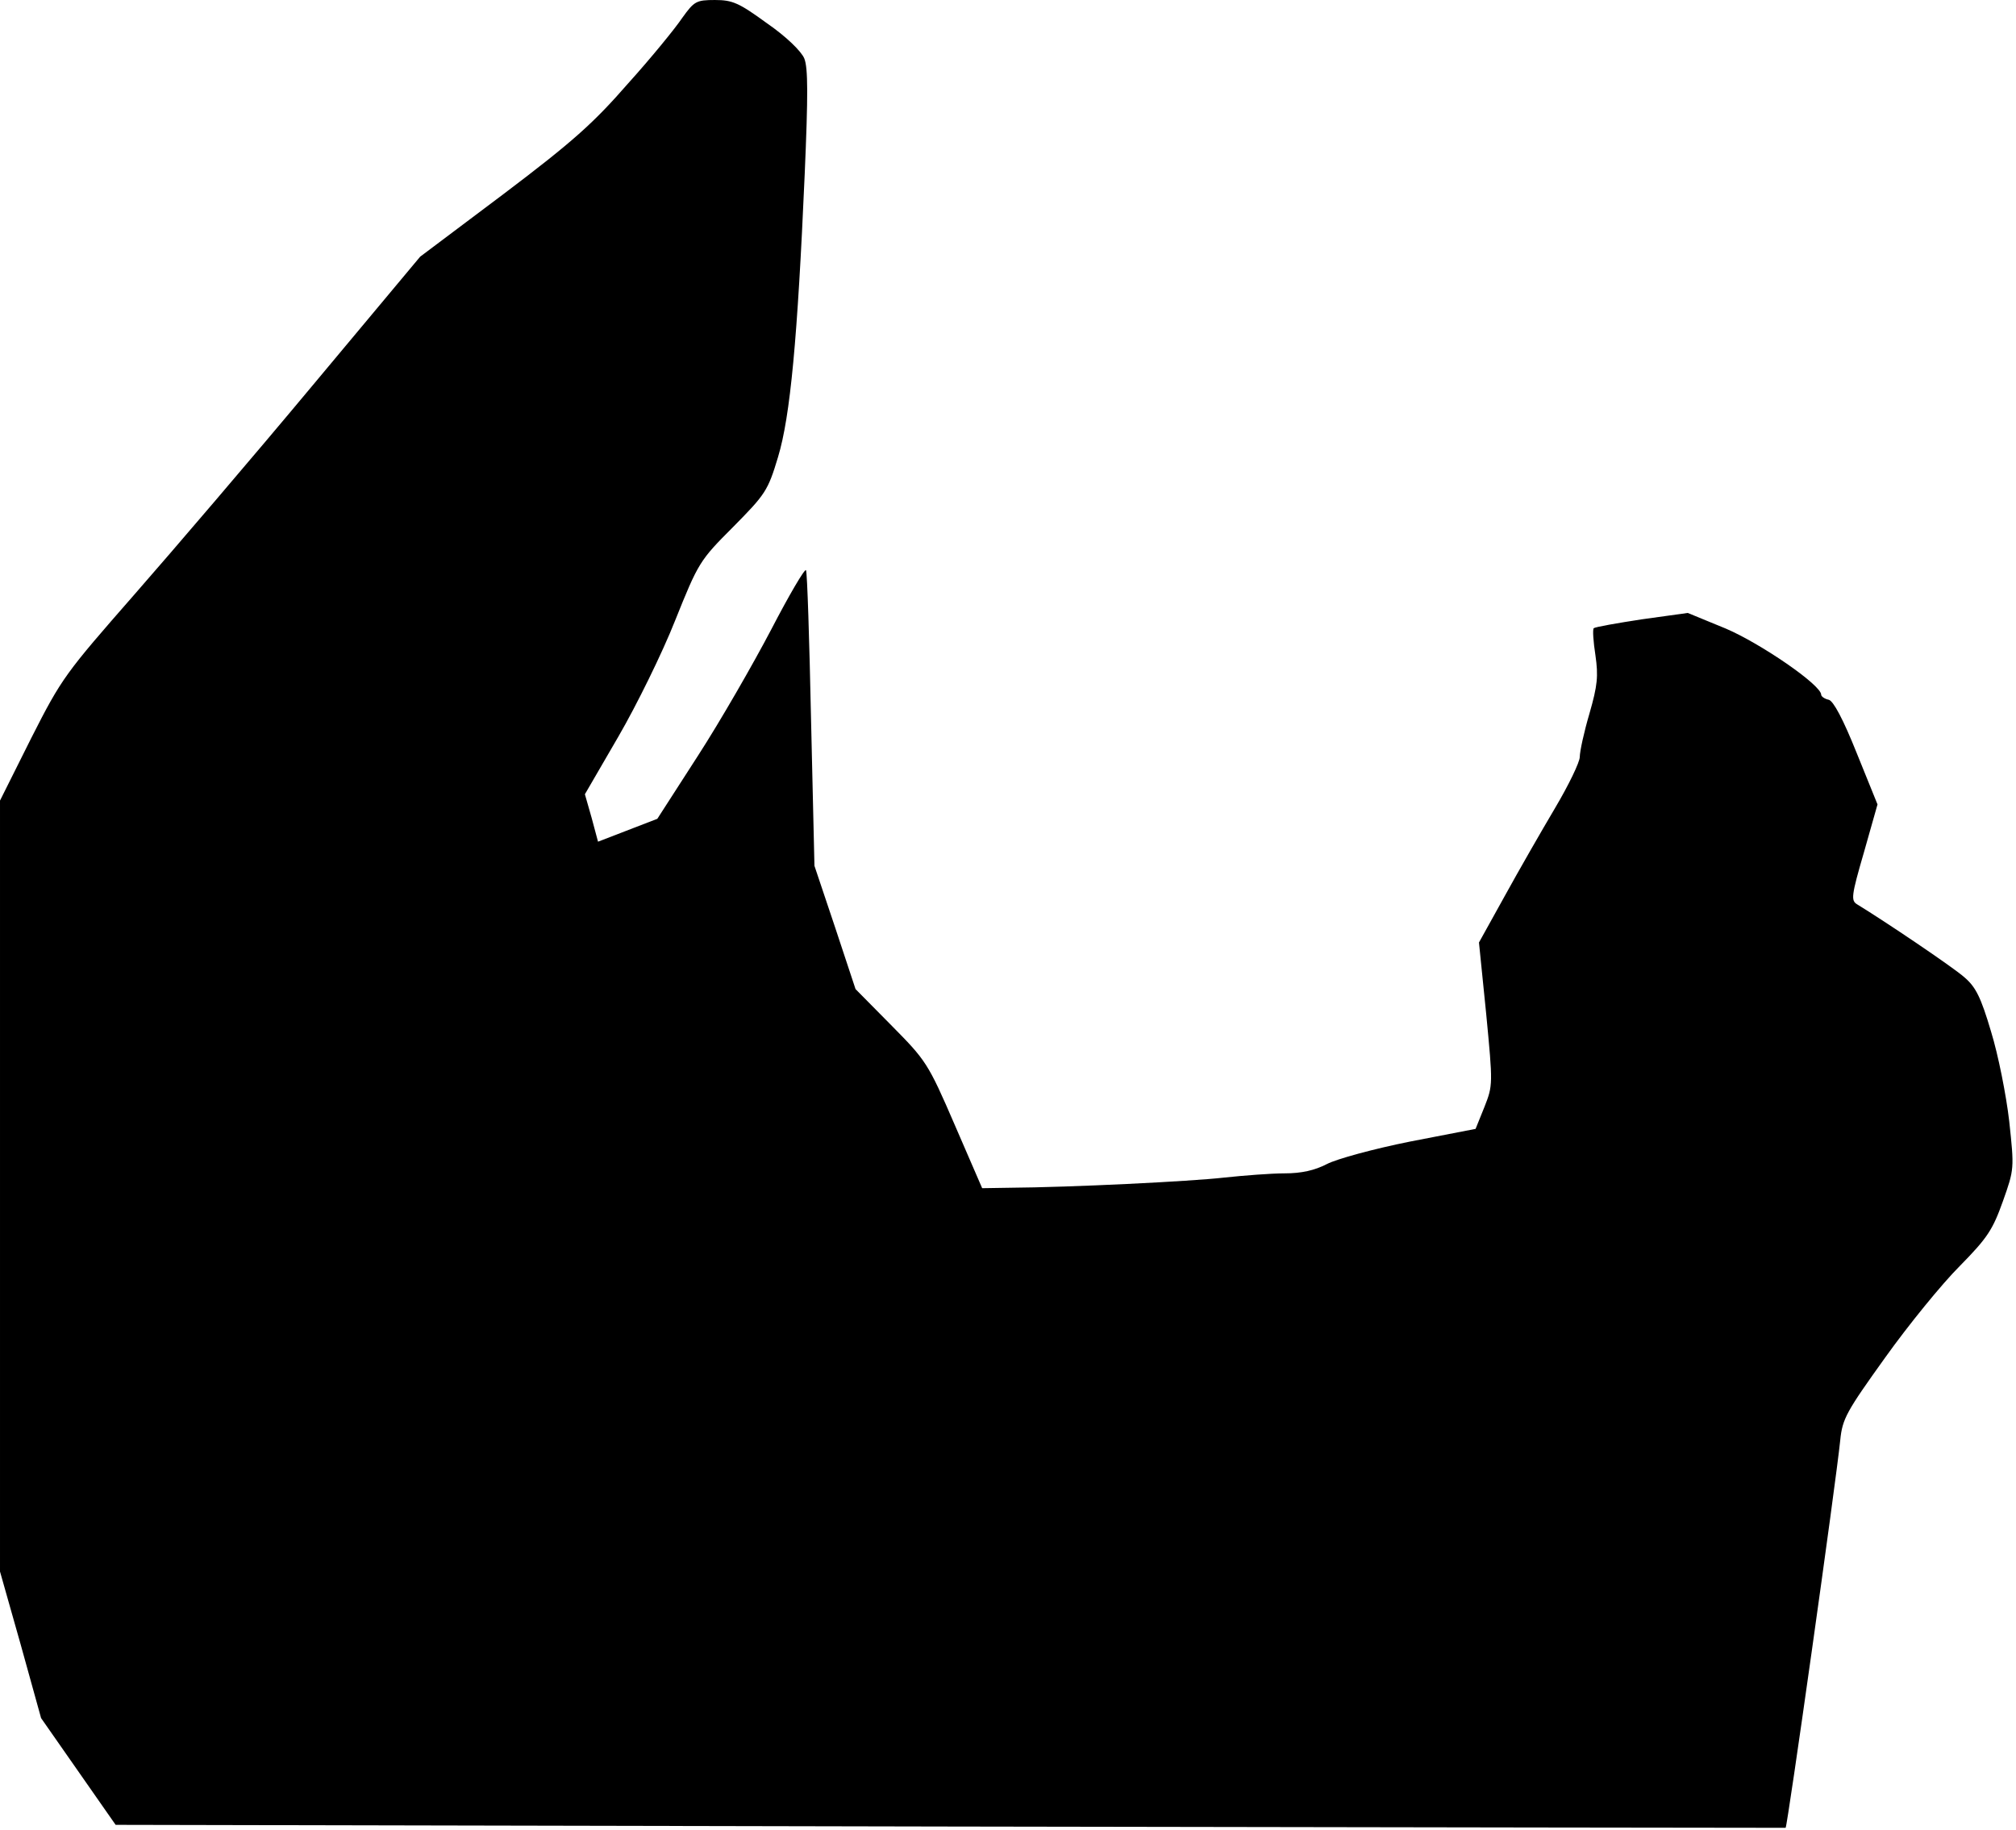<?xml version="1.0" standalone="no"?>
<!DOCTYPE svg PUBLIC "-//W3C//DTD SVG 20010904//EN"
 "http://www.w3.org/TR/2001/REC-SVG-20010904/DTD/svg10.dtd">
<svg version="1.0" xmlns="http://www.w3.org/2000/svg"
 width="476pt" height="432pt" viewBox="0 0 476 432"
 preserveAspectRatio="xMidYMid meet">
<g transform="translate(0,432) scale(0.1,-0.1)"
fill="#000000" stroke="none">
<path fill="#000000" stroke="none" d="M1611 4278 c-16 -24 -73 -94 -128 -155
-82 -94 -130 -137 -294 -261 l-197 -148 -254 -304 c-140 -168 -330 -390 -422
-495 -161 -184 -170 -195 -242 -337 l-74 -148 0 -910 0 -910 49 -173 48 -173
88 -126 88 -126 1971 -4 c1084 -2 1972 -3 1972 -3 4 0 119 816 129 915 5 51
15 68 106 195 55 77 134 174 176 216 66 67 78 86 102 153 27 76 27 77 15 189
-7 61 -26 157 -43 212 -24 81 -36 105 -63 128 -27 24 -189 133 -253 172 -15 9
-14 20 16 123 l32 113 -49 121 c-32 80 -55 123 -66 126 -10 2 -18 8 -18 12 0
23 -143 121 -225 156 l-90 37 -108 -15 c-59 -9 -110 -18 -114 -21 -3 -3 -1
-32 4 -64 7 -49 5 -71 -14 -137 -13 -44 -23 -90 -23 -103 0 -12 -26 -66 -58
-120 -32 -54 -86 -148 -119 -208 l-61 -110 17 -168 c16 -167 16 -169 -4 -220
l-21 -52 -155 -30 c-85 -17 -173 -41 -196 -53 -29 -15 -60 -22 -100 -22 -32 0
-96 -5 -143 -10 -79 -9 -361 -23 -508 -24 l-63 -1 -65 150 c-63 146 -68 152
-150 235 l-84 85 -48 145 -49 146 -8 344 c-4 190 -9 349 -12 354 -3 4 -40 -59
-82 -140 -43 -82 -120 -216 -173 -298 l-96 -149 -70 -27 -70 -27 -15 56 -16
56 79 136 c43 74 104 198 134 274 55 137 58 142 137 221 76 77 82 85 106 165
29 96 46 278 63 668 8 186 8 251 -1 273 -7 17 -43 52 -88 83 -66 48 -81 55
-123 55 -44 0 -49 -3 -77 -42z"/>
</g>
</svg>
